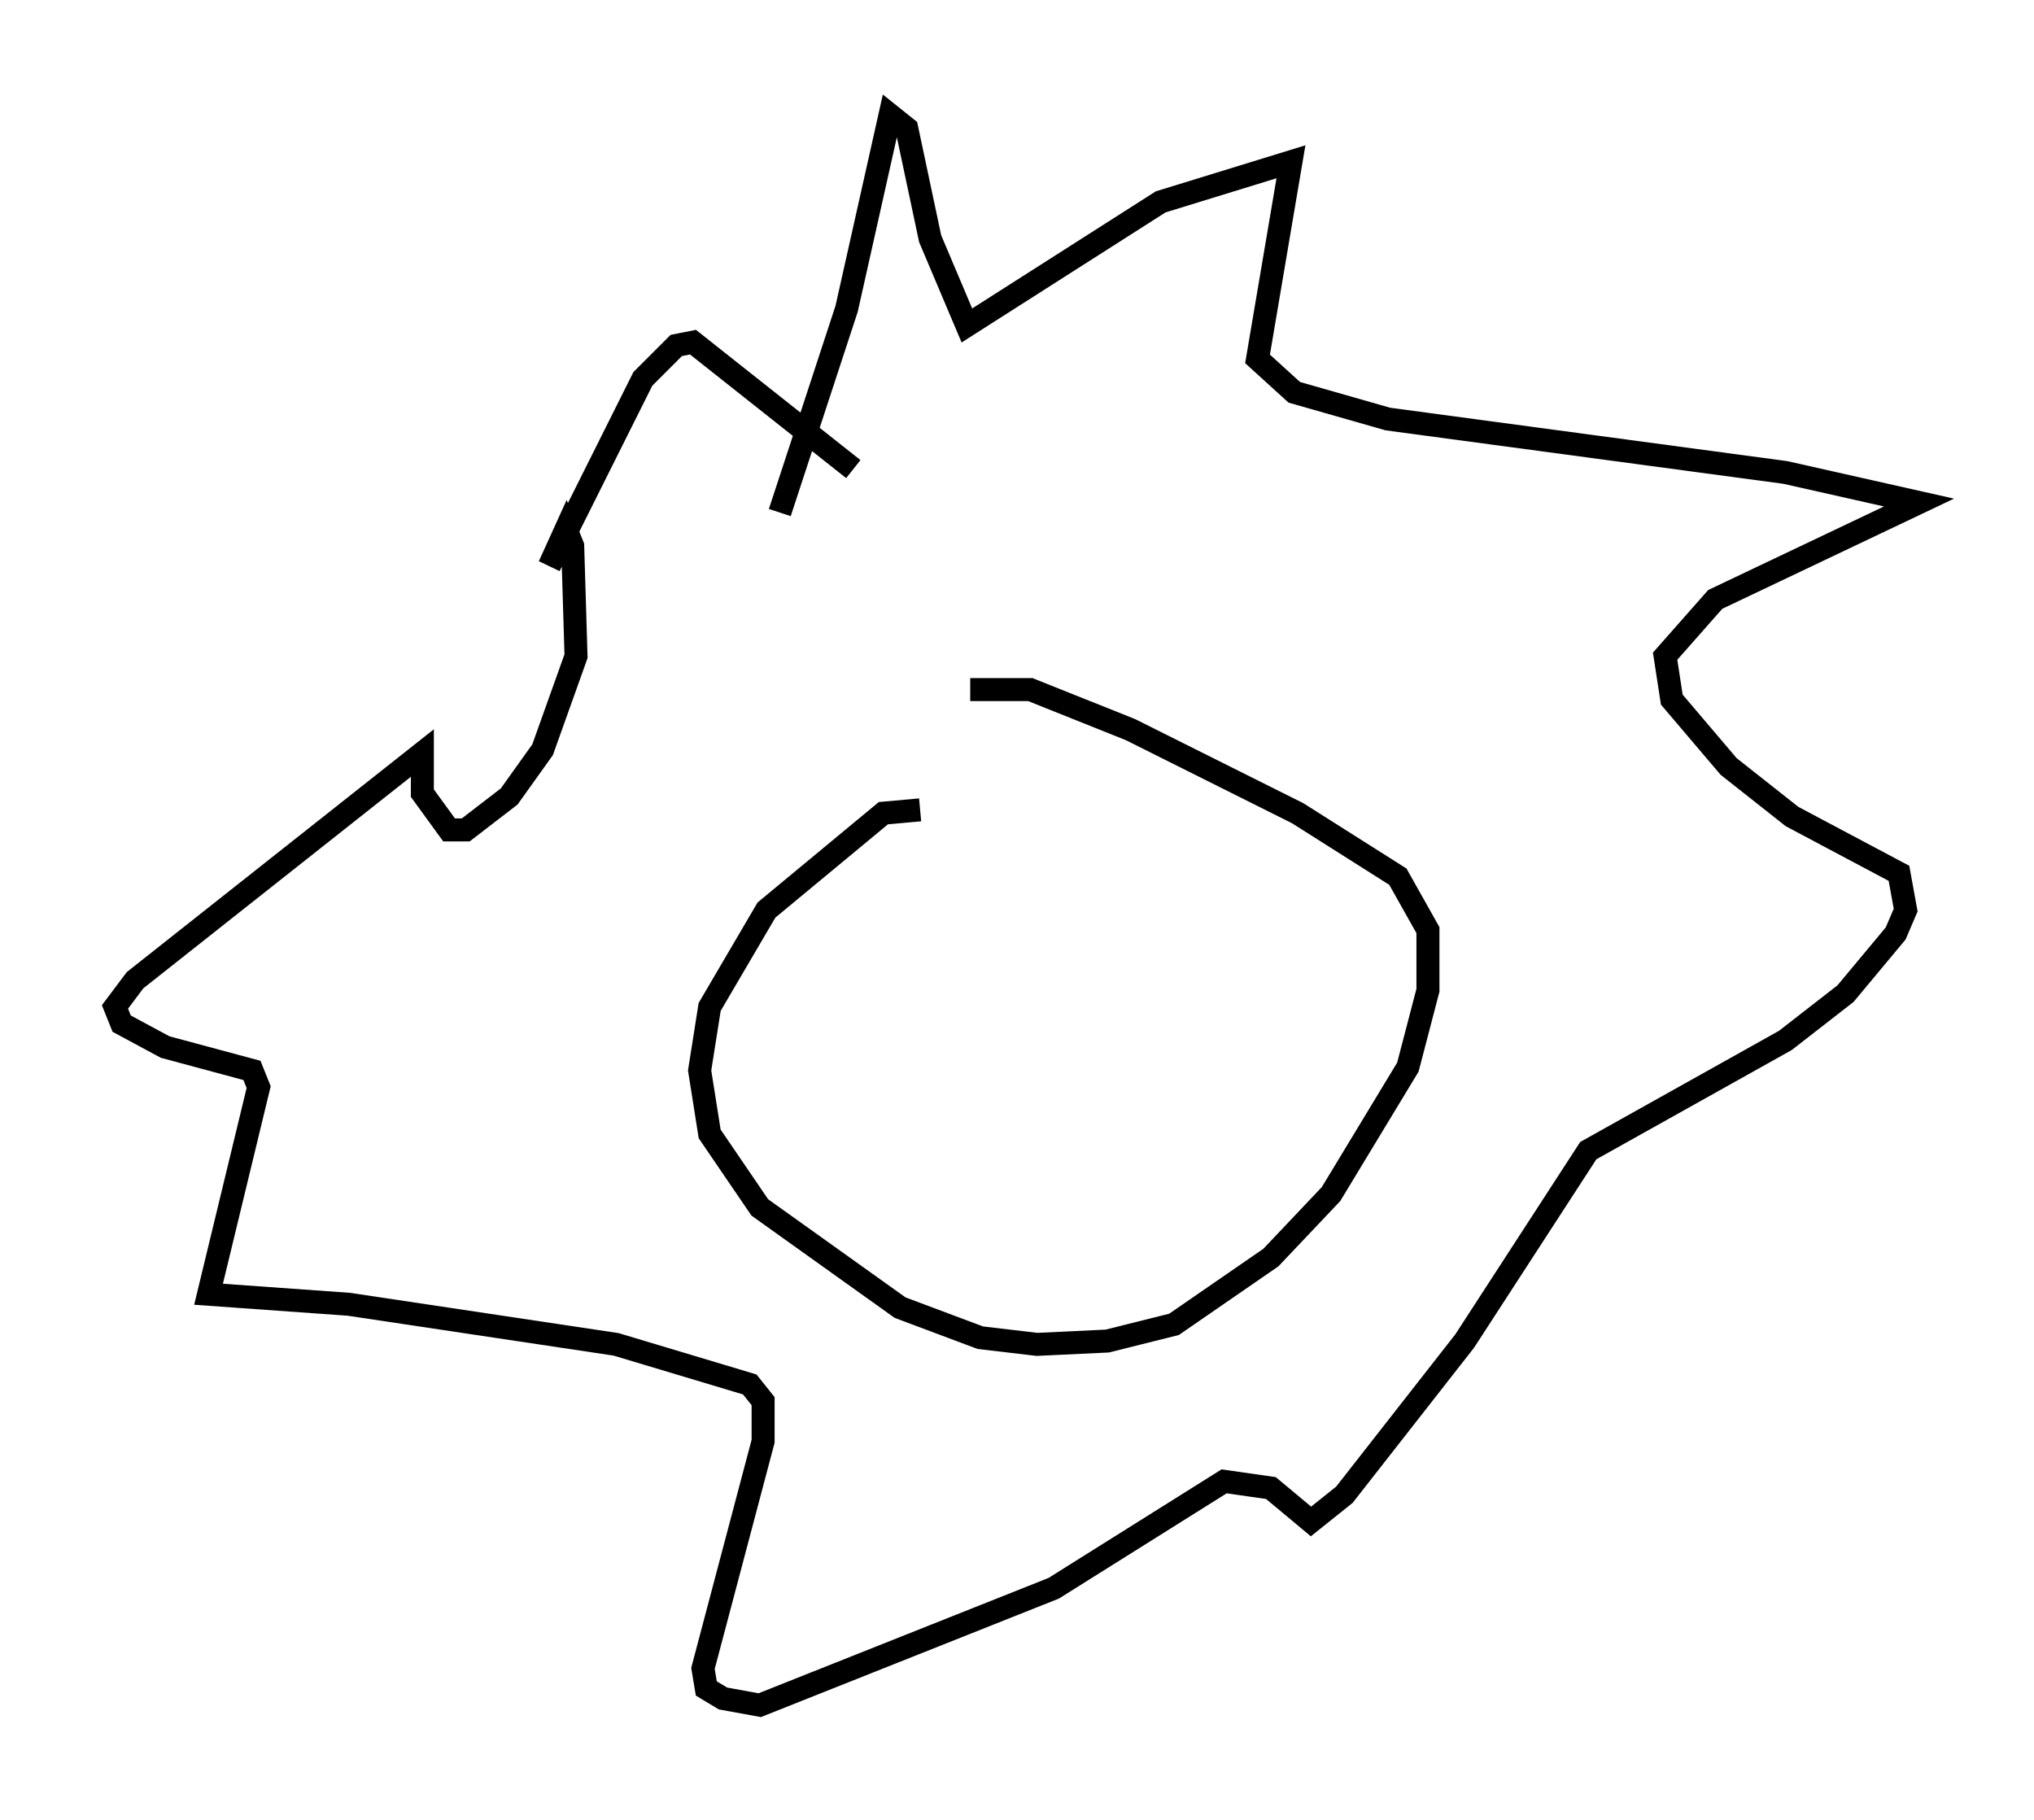 <?xml version="1.0" encoding="utf-8" ?>
<svg baseProfile="full" height="79.14" version="1.1" width="88.436" xmlns="http://www.w3.org/2000/svg" xmlns:ev="http://www.w3.org/2001/xml-events" xmlns:xlink="http://www.w3.org/1999/xlink"><defs /><rect fill="white" height="79.14" width="88.436" x="0" y="0" /><path d="M40.151, 35.938 m-0.145, -0.726 l-1.598, 0.145 -5.084, 4.212 l-2.469, 4.212 -0.436, 2.76 l0.436, 2.76 2.179, 3.196 l6.101, 4.358 3.486, 1.307 l2.469, 0.291 3.05, -0.145 l2.905, -0.726 4.212, -2.905 l2.615, -2.76 3.341, -5.52 l0.872, -3.341 0.0, -2.615 l-1.307, -2.324 -4.358, -2.76 l-7.263, -3.631 -4.358, -1.743 l-2.615, 0.0 m-8.279, -7.698 l2.905, -8.86 1.888, -8.425 l0.726, 0.581 1.017, 4.793 l1.598, 3.777 8.425, -5.374 l5.665, -1.743 -1.453, 8.57 l1.598, 1.453 4.067, 1.162 l17.285, 2.324 5.81, 1.307 l-8.86, 4.212 -2.179, 2.469 l0.291, 1.888 2.469, 2.905 l2.76, 2.179 4.648, 2.469 l0.291, 1.598 -0.436, 1.017 l-2.179, 2.615 -2.615, 2.034 l-8.57, 4.793 -5.374, 8.279 l-5.229, 6.682 -1.453, 1.162 l-1.743, -1.453 -2.034, -0.291 l-7.408, 4.648 -12.782, 5.084 l-1.598, -0.291 -0.726, -0.436 l-0.145, -0.872 2.615, -9.877 l0.0, -1.743 -0.581, -0.726 l-5.81, -1.743 -11.62, -1.743 l-6.101, -0.436 2.179, -9.006 l-0.291, -0.726 -3.777, -1.017 l-1.888, -1.017 -0.291, -0.726 l0.872, -1.162 12.492, -9.877 l0.0, 1.743 1.162, 1.598 l0.726, 0.0 1.888, -1.453 l1.453, -2.034 1.453, -4.067 l-0.145, -4.793 -0.291, -0.726 l-0.726, 1.598 4.067, -8.134 l1.453, -1.453 0.726, -0.145 l6.972, 5.52 " fill="none" stroke="black" stroke-width="1" /></svg>